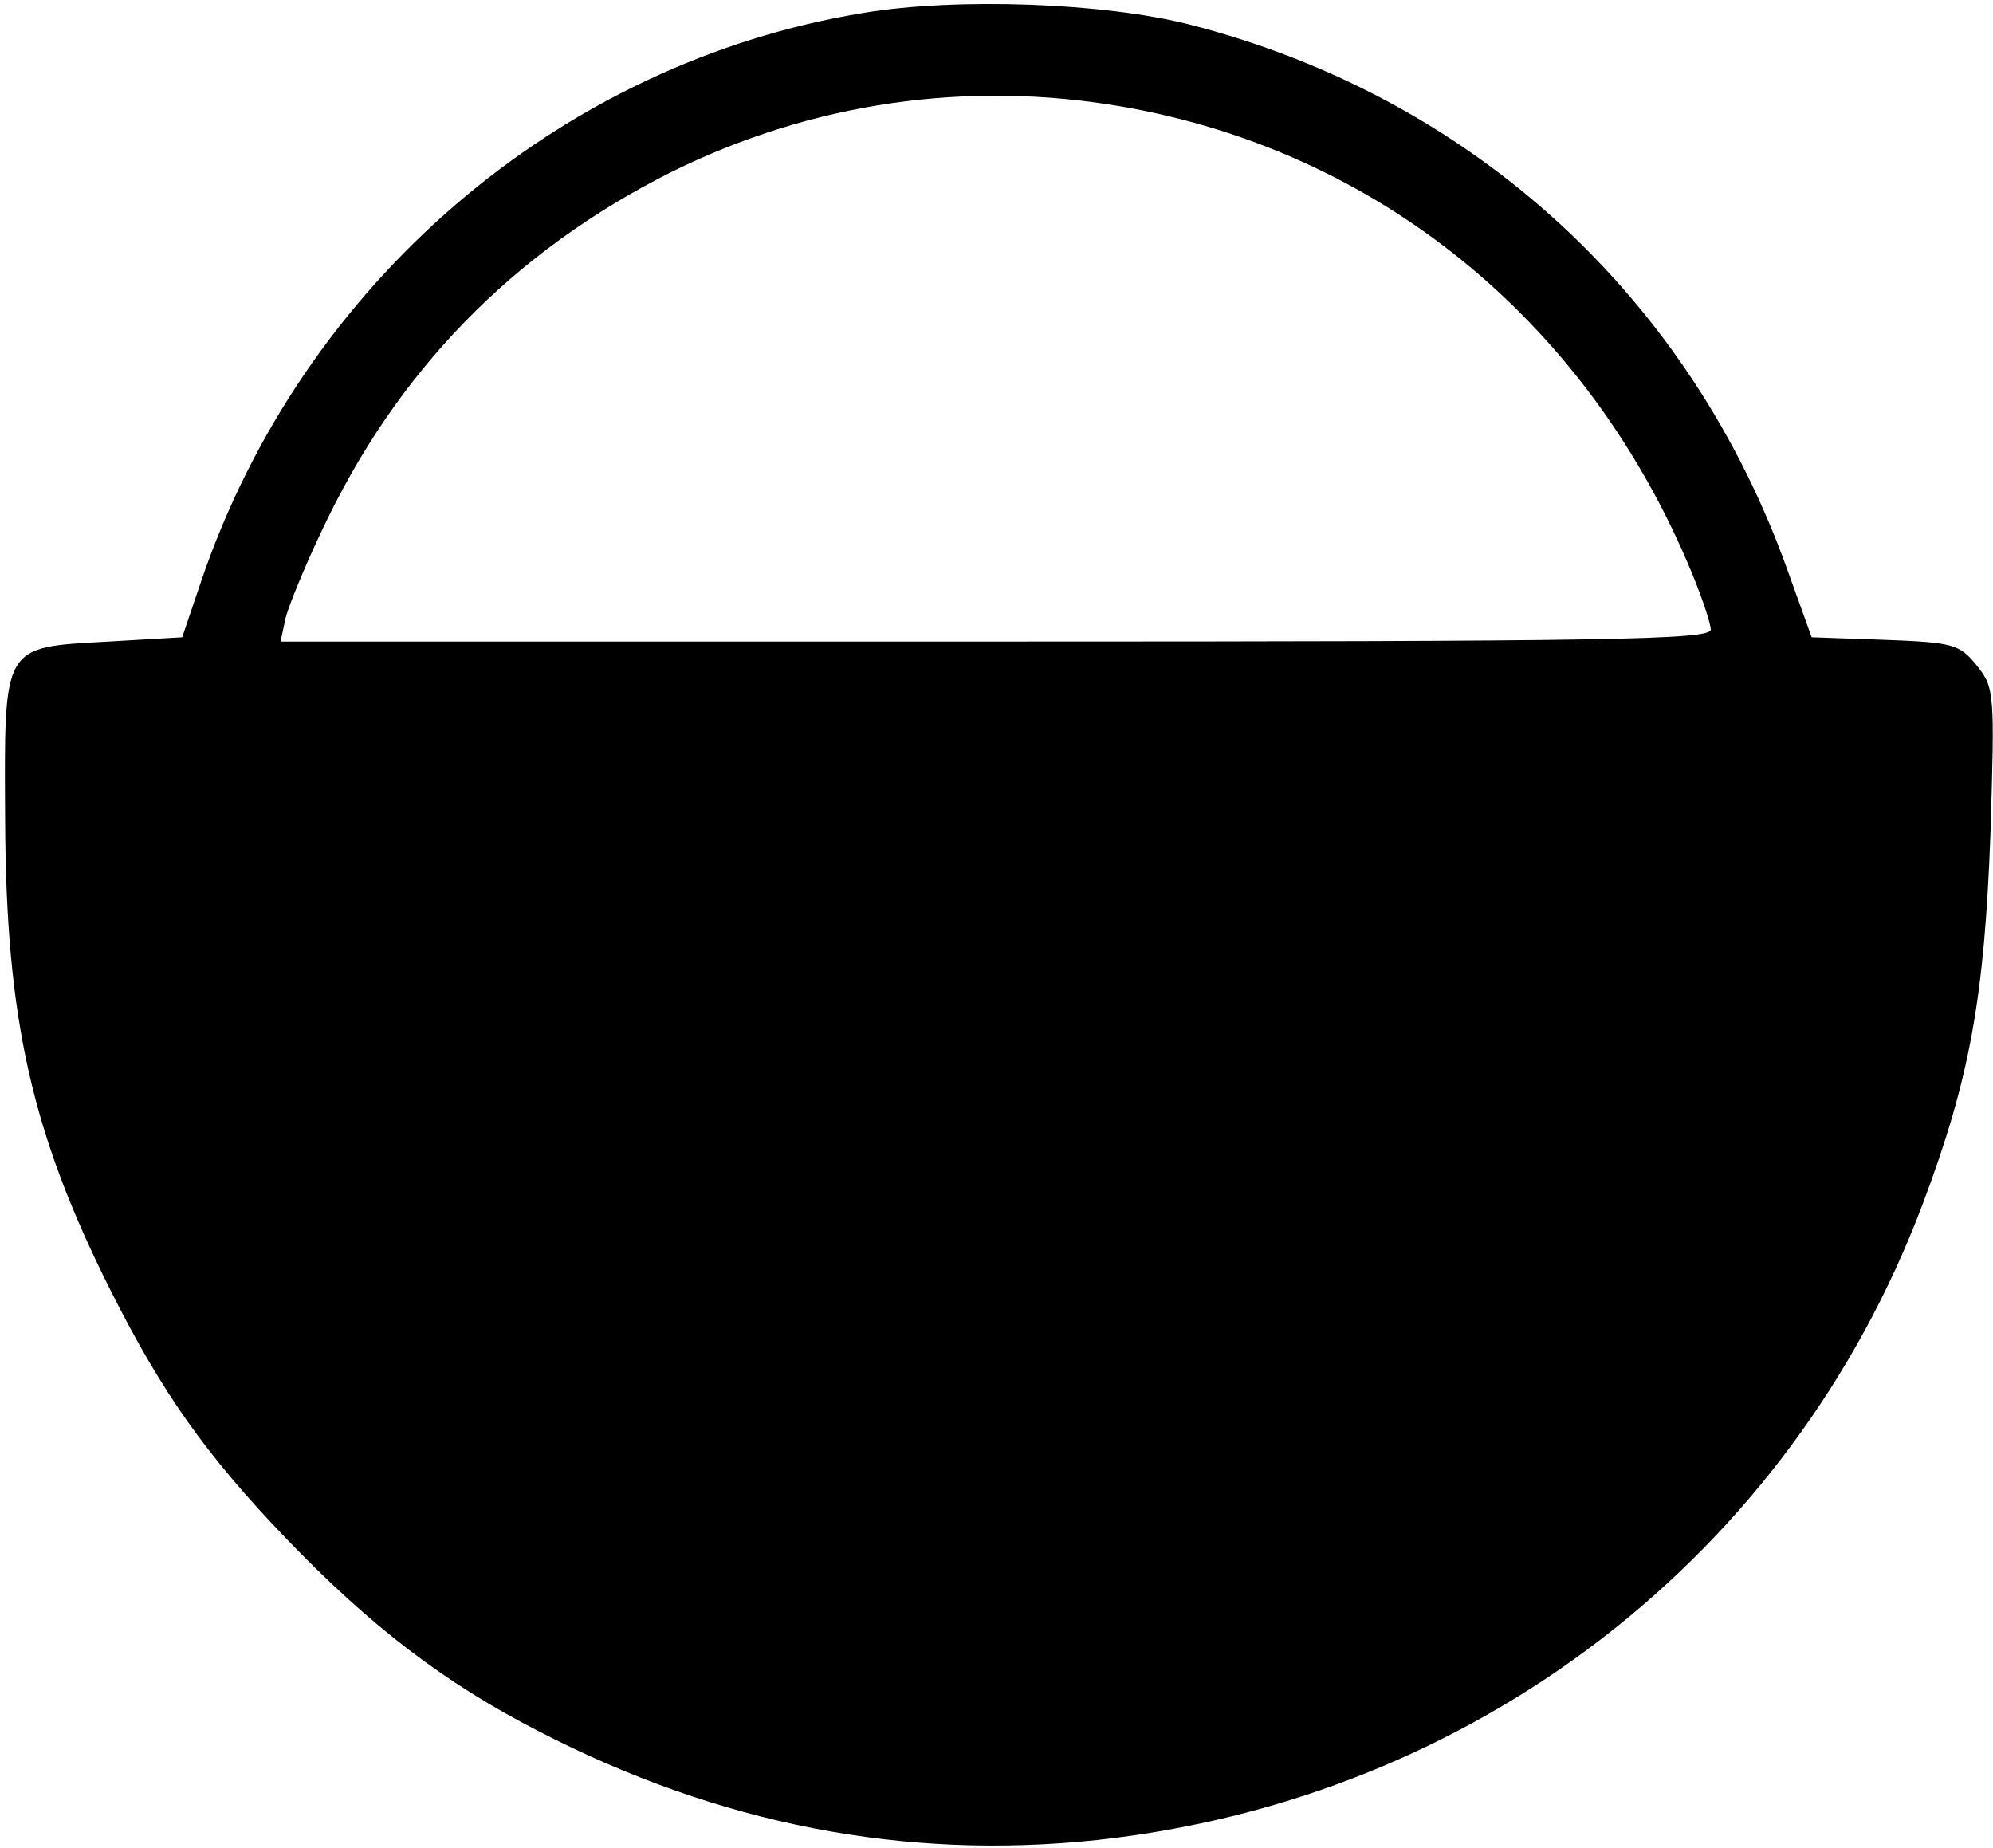 <svg version="1.0" xmlns="http://www.w3.org/2000/svg" width="233pt" height="216pt"
    viewBox="0 0 233 216" preserveAspectRatio="xMidYMid meet">

    <g transform="translate(0,216) scale(0.1,-0.1)" fill="#000000" stroke="none">
        <path d="M1010 2145 c-356 -58 -657 -317 -775 -665 l-22 -65 -86 -5 c-125 -7
-122 -2 -121 -208 1 -234 31 -367 124 -552 60 -119 111 -191 204 -288 99 -103
185 -169 296 -226 211 -109 428 -151 653 -127 441 48 810 332 965 744 55 146
72 242 79 432 5 164 5 171 -16 197 -20 25 -28 27 -108 30 l-85 3 -27 75 c-114
322 -369 556 -699 641 -101 26 -274 32 -382 14z m304 -110 c295 -52 536 -246
659 -533 15 -35 27 -70 27 -78 0 -12 -117 -14 -836 -14 l-836 0 6 28 c4 15 22
59 41 99 88 189 225 329 410 422 164 81 346 108 529 76z" />
    </g>
</svg>